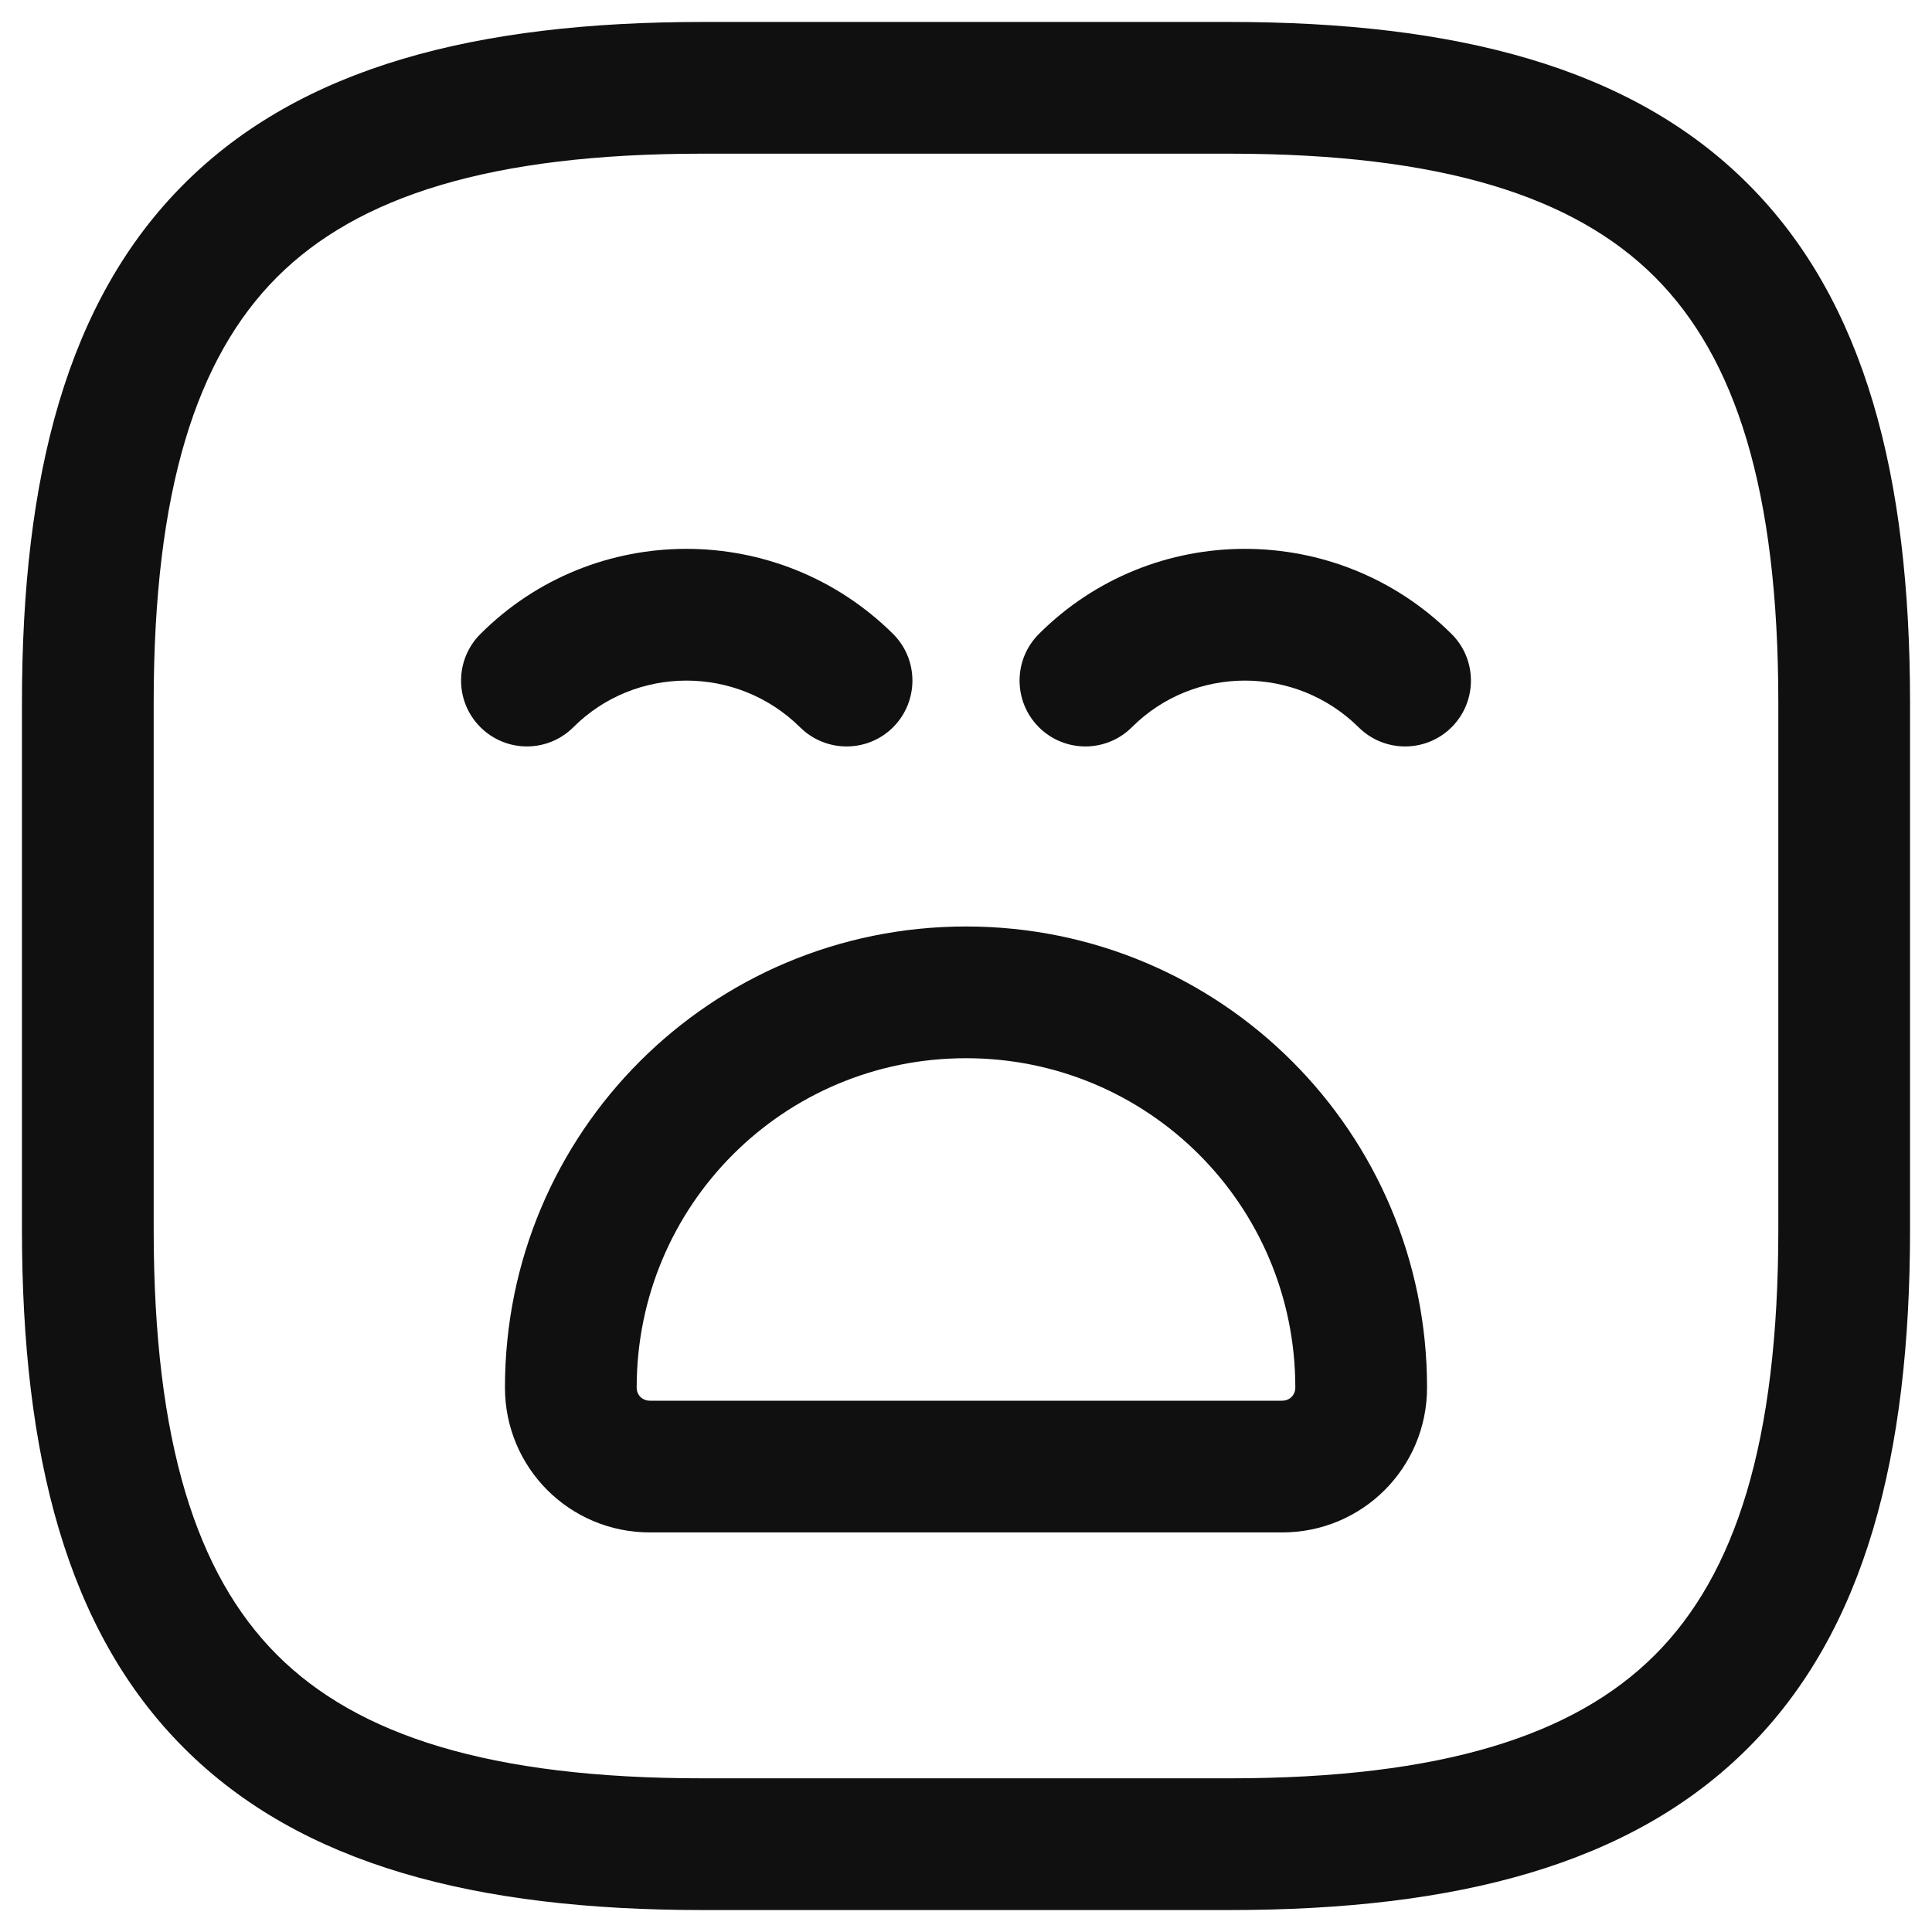 <svg width="22" height="22" viewBox="0 0 22 22" fill="none" xmlns="http://www.w3.org/2000/svg">
<path fill-rule="evenodd" clip-rule="evenodd" d="M2.095 2.095C3.429 0.76 5.426 0.25 8 0.25H14C16.574 0.25 18.571 0.76 19.905 2.095C21.24 3.429 21.75 5.426 21.75 8V14C21.75 16.574 21.24 18.571 19.905 19.905C18.571 21.24 16.574 21.75 14 21.75H8C5.426 21.75 3.429 21.24 2.095 19.905C0.76 18.571 0.25 16.574 0.25 14V8C0.25 5.426 0.76 3.429 2.095 2.095ZM3.155 3.155C2.24 4.071 1.75 5.574 1.75 8V14C1.75 16.426 2.24 17.929 3.155 18.845C4.071 19.76 5.574 20.25 8 20.25H14C16.426 20.25 17.929 19.76 18.845 18.845C19.76 17.929 20.25 16.426 20.25 14V8C20.25 5.574 19.76 4.071 18.845 3.155C17.929 2.24 16.426 1.75 14 1.75H8C5.574 1.75 4.071 2.24 3.155 3.155Z" fill="#101010"/>
<path fill-rule="evenodd" clip-rule="evenodd" d="M9.112 8.283C8.393 7.571 7.236 7.575 6.53 8.28C6.237 8.573 5.763 8.573 5.47 8.28C5.177 7.987 5.177 7.513 5.47 7.22C6.764 5.925 8.867 5.929 10.168 7.217C10.462 7.508 10.464 7.983 10.173 8.278C9.882 8.572 9.407 8.574 9.112 8.283Z" fill="#101010"/>
<path fill-rule="evenodd" clip-rule="evenodd" d="M15.472 8.283C14.753 7.571 13.596 7.575 12.89 8.28C12.597 8.573 12.122 8.573 11.829 8.28C11.537 7.987 11.537 7.513 11.829 7.22C13.124 5.925 15.227 5.929 16.527 7.217C16.822 7.508 16.824 7.983 16.533 8.278C16.241 8.572 15.767 8.574 15.472 8.283Z" fill="#101010"/>
<path fill-rule="evenodd" clip-rule="evenodd" d="M5.75 15.8C5.75 12.896 8.096 10.55 11 10.55C13.904 10.55 16.25 12.896 16.25 15.8C16.25 16.714 15.514 17.45 14.6 17.45H7.4C6.486 17.45 5.75 16.714 5.75 15.8ZM11 12.05C8.924 12.05 7.25 13.724 7.25 15.8C7.25 15.886 7.314 15.95 7.4 15.95H14.6C14.686 15.95 14.75 15.886 14.75 15.8C14.75 13.724 13.076 12.05 11 12.05Z" fill="#101010"/>
</svg>
